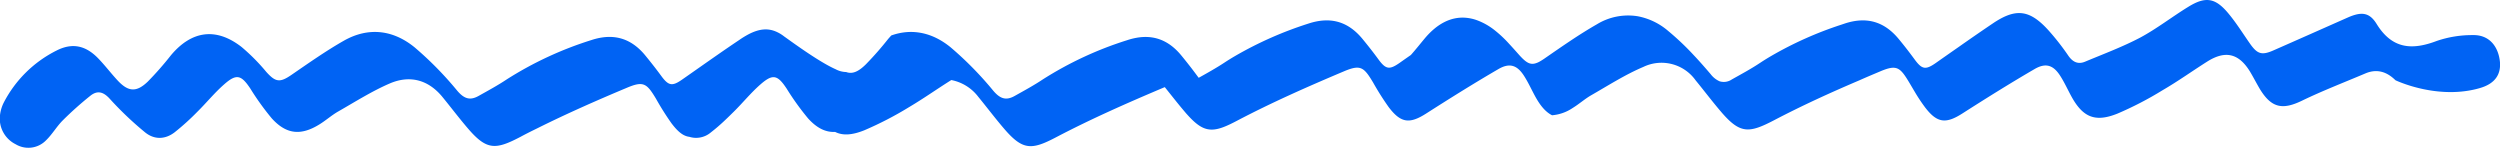 <svg xmlns="http://www.w3.org/2000/svg" viewBox="0 0 812.05 48.04"><defs><style>.cls-1{fill:#0063f4;}</style></defs><g id="Layer_2" data-name="Layer 2"><g id="Layer_1-2" data-name="Layer 1"><path class="cls-1" d="M812,19.81c-.63-5.11-3.75-8.51-8.69-8.41a35.63,35.63,0,0,0-11.78,1.89c-8.13,3.1-14.55,2.6-19.56-5.52-2.38-3.85-5-4-9.39-2.07-8,3.54-16.06,7.13-24.1,10.66-3.83,1.69-5.27,1.21-7.68-2.24-2.3-3.29-4.43-6.72-7-9.79-4.24-5.08-7.41-5.56-13-2.11-5.27,3.23-10.19,7.08-15.63,10-5.71,3-11.83,5.28-17.81,7.78-2.31,1-4.07.2-5.54-1.93a79.44,79.44,0,0,0-6.41-8.19c-6.15-6.8-10.64-7.33-18.18-2.22q-5.48,3.7-10.89,7.51-3.78,2.63-7.56,5.29c-3.32,2.32-4.48,2.12-6.9-1.19-1.47-2-3-4-4.57-5.91l-.42-.51C612.15,7,606.35,5.28,599.16,7.66L598,8.05A118.29,118.29,0,0,0,575.29,18.2c-1.18.69-2.35,1.41-3.5,2.17-3,2-6.13,3.68-9.25,5.43a4.62,4.62,0,0,1-4,.6,7.46,7.46,0,0,1-2.87-2.29c-1.09-1.28-2.19-2.55-3.32-3.81-.72-.8-1.44-1.59-2.18-2.37a87.51,87.51,0,0,0-8.34-7.9,21.23,21.23,0,0,0-9.87-4.75A19.43,19.43,0,0,0,518.69,7.9c-5.81,3.32-11.33,7.19-16.85,11a19.23,19.23,0,0,1-1.9,1.19,6.13,6.13,0,0,1-1.31.52c-1.73.45-3-.37-5.05-2.62-1.12-1.25-2.24-2.53-3.4-3.77a38.69,38.69,0,0,0-4.57-4.31,20.93,20.93,0,0,0-5.94-3.37,14.21,14.21,0,0,0-3.51-.77c-4.83-.41-9.41,1.92-13.5,6.86-1.45,1.75-2.87,3.53-4.38,5.23q-1.84,1.28-3.67,2.57c-3.32,2.32-4.48,2.12-6.9-1.19-1.6-2.19-3.28-4.32-5-6.42C438,7,432.23,5.28,425,7.66A120.34,120.34,0,0,0,401.17,18.2c-1.18.69-2.35,1.41-3.5,2.17-2.68,1.76-5.5,3.33-8.31,4.9l-.5-.66c-1.6-2.18-3.28-4.31-5-6.42-3.8-4.71-8.34-6.73-13.76-6.06a20.9,20.9,0,0,0-3.93.91,115.4,115.4,0,0,0-27.36,12.7c-3,2-6.13,3.69-9.25,5.44-2.79,1.56-4.7.9-6.91-1.69A111.1,111.1,0,0,0,308.82,15.4c-5.88-4.82-12.55-6.29-19.31-3.88-.33.35-.65.72-1,1.11a103.58,103.58,0,0,1-7,8c-.16.17-.32.33-.49.49-2.3,2.22-4.21,3-6.16,2.28a7.64,7.64,0,0,1-3.45-.92c-5-2.21-12.79-7.84-16.71-10.65-.23-.18-.46-.35-.69-.5a10.83,10.83,0,0,0-1.45-.84c-2.92-1.44-5.82-1.21-9.37.62A29.17,29.17,0,0,0,240.1,13c-5,3.35-9.88,6.79-14.78,10.22l-3.67,2.57c-3.32,2.33-4.48,2.13-6.91-1.19-1.6-2.18-3.28-4.31-5-6.42-4.69-5.81-10.5-7.53-17.69-5.15a115.4,115.4,0,0,0-27.36,12.7c-3,2-6.13,3.69-9.25,5.44-2.79,1.56-4.7.9-6.91-1.69A111.1,111.1,0,0,0,134.7,15.4c-7-5.72-15.06-6.72-23.09-2.13-5.82,3.32-11.33,7.2-16.86,11-3.78,2.61-5.19,2.51-8.26-.92a64.59,64.59,0,0,0-8-8.07c-8.28-6.46-16.26-5.36-23,2.71a101.9,101.9,0,0,1-7.51,8.54c-3.67,3.52-6.31,3.31-9.75-.37-2.22-2.38-4.18-5-6.45-7.32-4-4.06-8.28-5-13.34-2.46a38.87,38.87,0,0,0-17.3,17.1,12.36,12.36,0,0,0-1.15,4,9.28,9.28,0,0,0,5.11,9.38,8,8,0,0,0,9.9-1.33c2-1.94,3.43-4.48,5.42-6.46a109.88,109.88,0,0,1,8.9-7.94c2.31-1.85,4.24-1.35,6.37,1A107.72,107.72,0,0,0,47.05,42.93c3,2.49,6.55,2.43,9.64.07a79.2,79.2,0,0,0,7.46-6.74c2.93-2.89,5.54-6.13,8.63-8.83,4-3.54,5.55-3.12,8.49,1.27a86.09,86.09,0,0,0,7,9.74c4.71,5.21,9.44,5.69,15.43,2,2.12-1.29,4-3,6.16-4.23,5.53-3.16,11-6.63,16.79-9.12,6.4-2.73,12.38-1.25,17,4.33,2.82,3.44,5.5,7,8.4,10.37,6.07,7.06,8.94,6.89,17.05,2.64,1.84-1,3.69-1.91,5.55-2.82,9.48-4.72,19.2-9,29-13.11,5.39-2.28,6.45-1.39,9.45,3.6a89.89,89.89,0,0,0,5.05,8l.48.61c1.84,2.3,3.46,3.51,5.27,3.73a7.39,7.39,0,0,0,7-1.43,58.17,58.17,0,0,0,4.7-4.06c.93-.88,1.85-1.78,2.76-2.68,2.93-2.89,5.54-6.13,8.63-8.83,3.61-3.16,5.2-3.16,7.59,0,.28.38.58.81.9,1.28a86.09,86.09,0,0,0,7,9.74c2.83,3.13,5.67,4.55,8.78,4.39,2.5,1.25,5.49,1.06,9.46-.52a112.31,112.31,0,0,0,14.69-7.61C300,32,304.42,28.87,309,26a14.47,14.47,0,0,1,8.8,5.49c2.82,3.44,5.5,7,8.4,10.37,6.07,7.06,8.94,6.89,17,2.64,11.21-5.87,22.84-11,34.5-15.93l.65-.27c2.2,2.74,4.36,5.52,6.64,8.18q.31.38.63.72c3.15,3.52,5.45,5,8.23,4.89,2.21-.07,4.72-1.15,8.2-3,11.2-5.87,22.83-11,34.49-15.92,5.39-2.28,6.46-1.39,9.45,3.59a88.54,88.54,0,0,0,5.06,8c4,5.3,6.86,5.57,12.38,2,7.67-4.9,15.4-9.74,23.27-14.31,3.73-2.18,6.21-1.26,8.49,2.43,1.26,2,2.26,4.2,3.4,6.3,1.7,3.13,3.45,5.21,5.55,6.26a14,14,0,0,0,6.66-2.34c2.13-1.3,4-3,6.17-4.23,5.53-3.17,10.95-6.64,16.79-9.12a13.61,13.61,0,0,1,17,4.33c2.82,3.44,5.5,7,8.39,10.36q.32.38.63.72c5.66,6.33,8.6,6,16.43,1.92,9.05-4.74,18.38-9,27.78-13,2.23-1,4.47-1.93,6.71-2.88,5.39-2.28,6.46-1.39,9.45,3.59.63,1.05,1.24,2.1,1.87,3.15a55.65,55.65,0,0,0,3.19,4.81c4,5.3,6.86,5.57,12.38,2,7.67-4.9,15.4-9.74,23.27-14.31,3.73-2.18,6.21-1.26,8.49,2.43,1.26,2,2.26,4.2,3.4,6.3,3.73,6.88,7.71,8.67,15,5.75a110.48,110.48,0,0,0,14.69-7.61c5-2.9,9.66-6.24,14.51-9.31,5.92-3.73,10.28-2.67,13.94,3.33C732,25.19,733,27.15,734.1,29c3.74,6.07,7.3,6.77,13.64,3.7,6.71-3.24,13.69-5.93,20.56-8.84,3.78-1.61,7-.56,9.79,2.2,0,0,12.83,6.19,26.23,2.87.4-.1.81-.21,1.21-.33C810.44,27.19,812.5,24.12,812,19.81Z"/></g></g></svg>